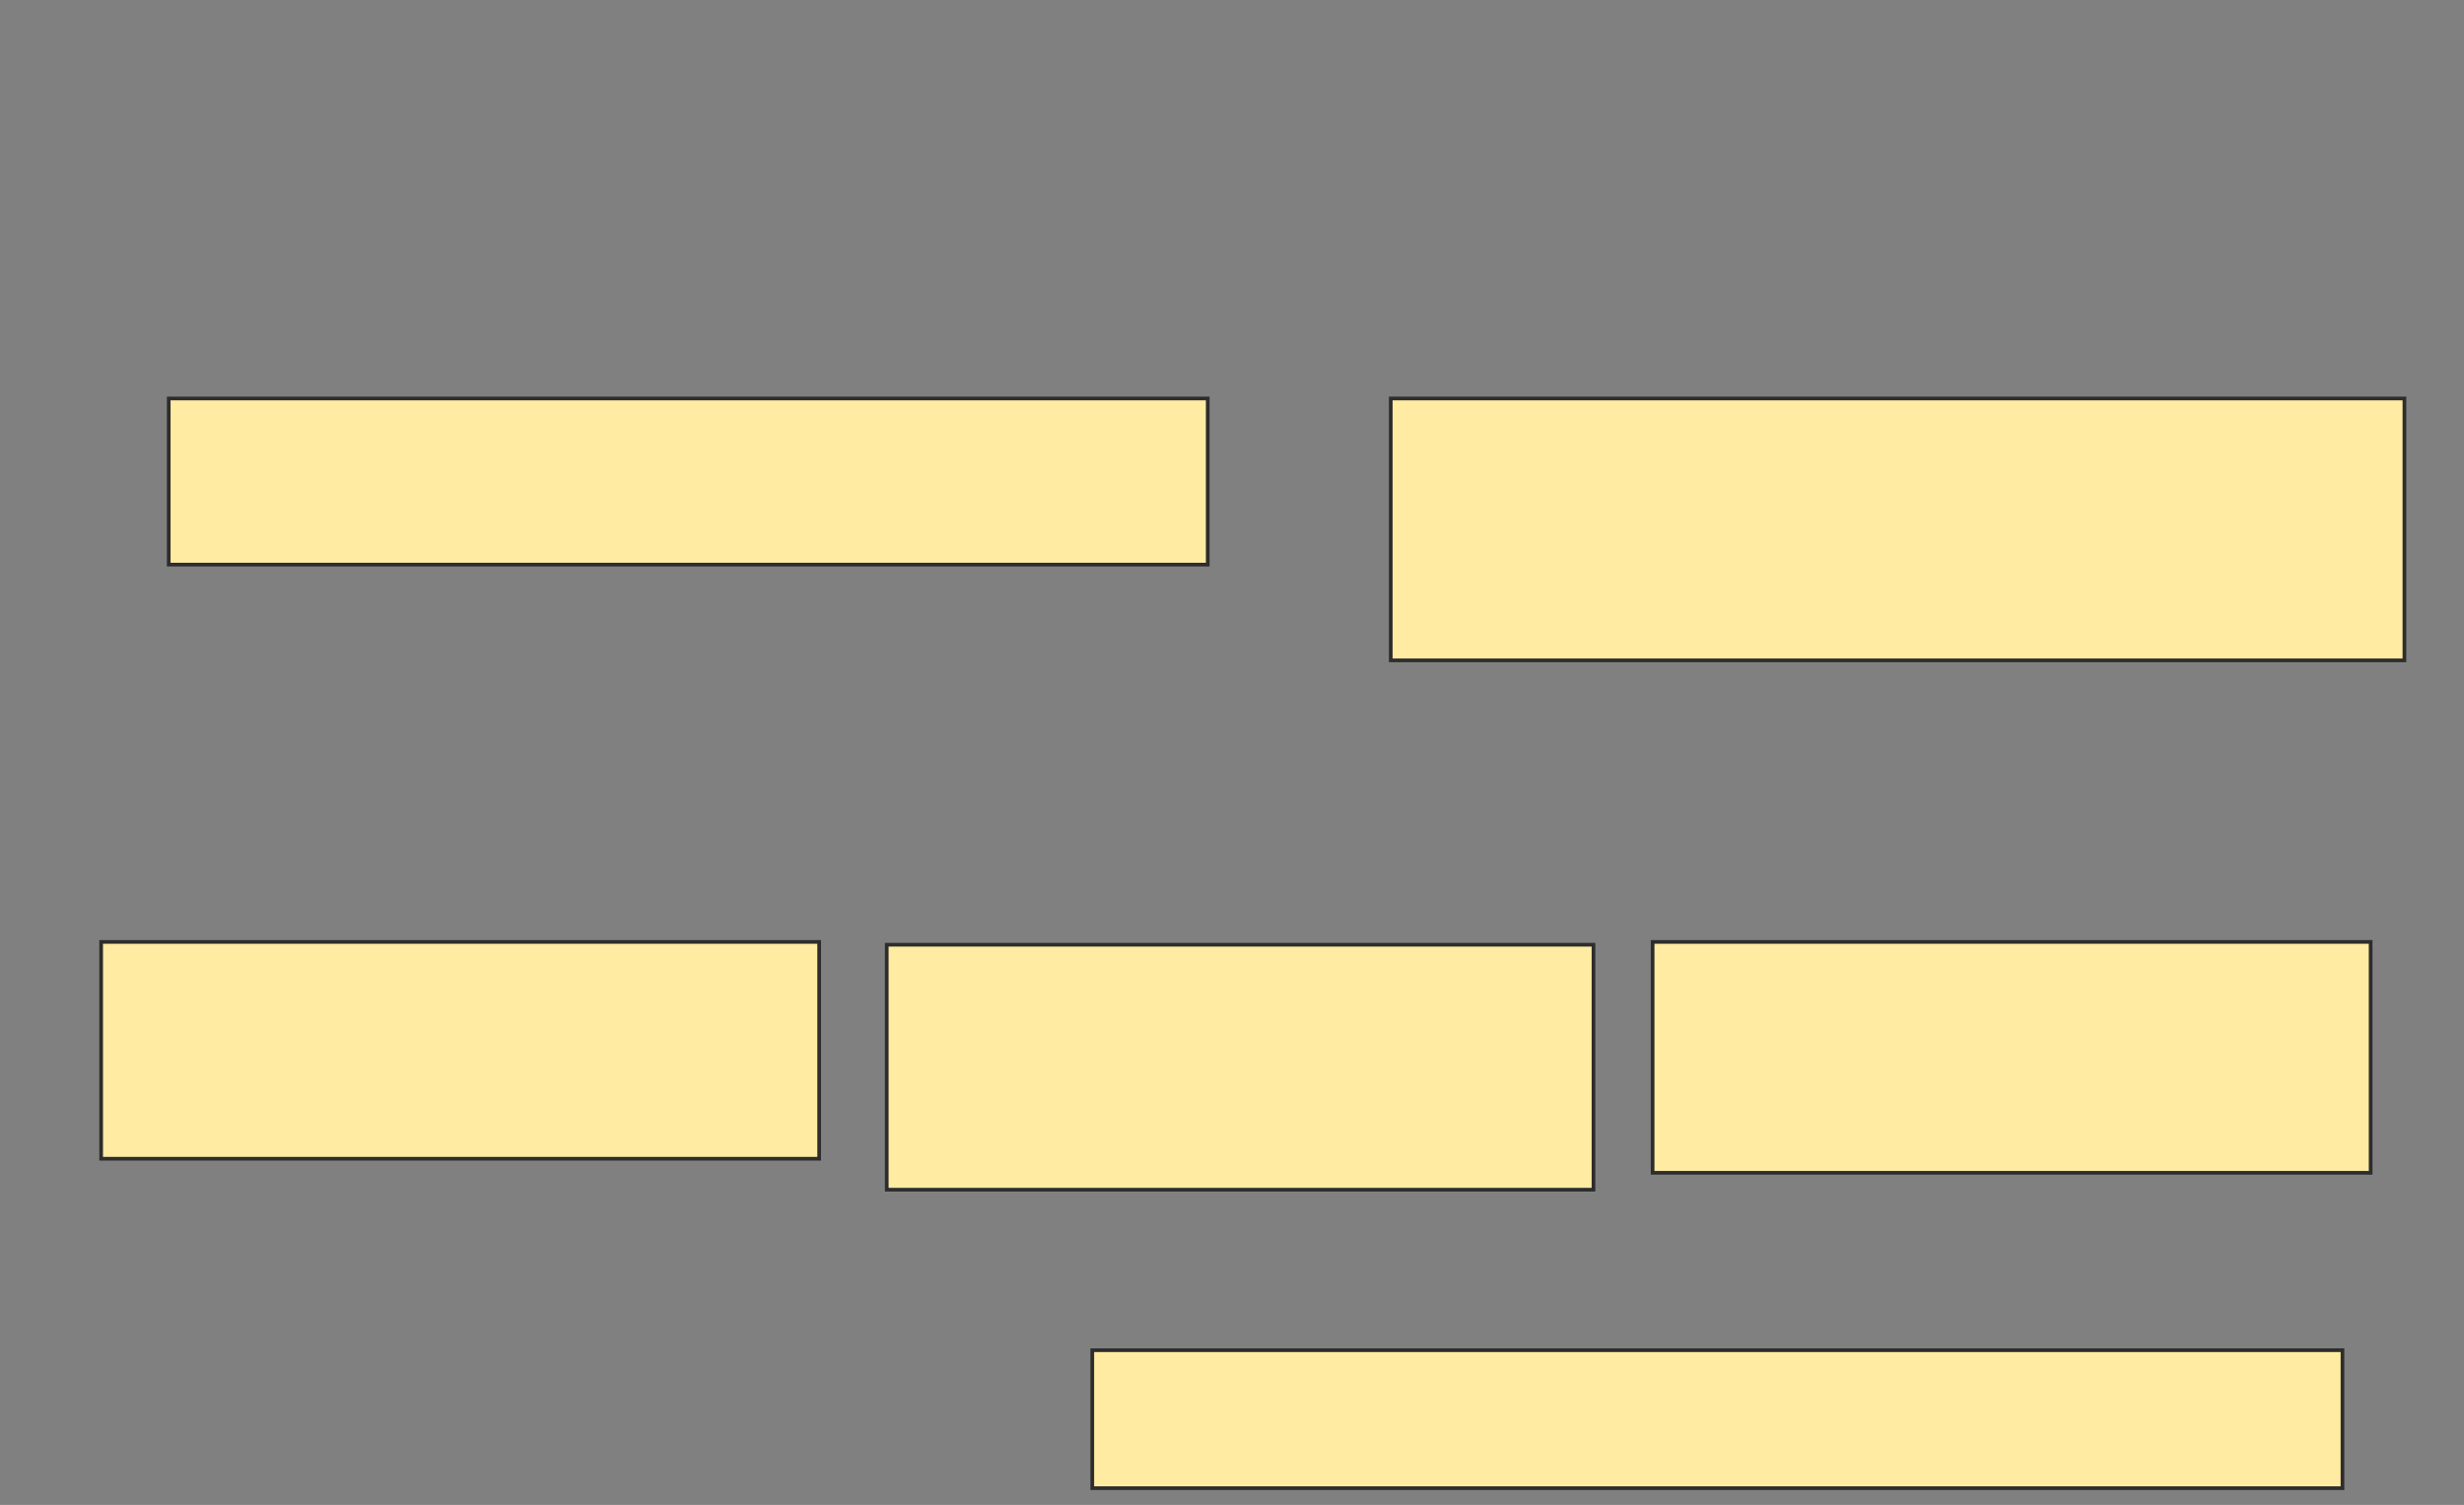 <svg xmlns="http://www.w3.org/2000/svg" width="668" height="408">
 <rect width="100%" height="100%" fill="#808080" stroke="none"/>
 <!-- Created with Image Occlusion Enhanced -->
 <g>
  <title>Labels</title>
 </g>
 <g>
  <title>Masks</title>
  <g id="b9875d16038d4402b017130bf6c6505f-ao-1">
   <rect height="45.038" width="281.679" y="108.031" x="45.74" stroke="#2D2D2D" fill="#FFEBA2"/>
   <rect height="70.992" width="274.809" y="108.031" x="377.038" stroke="#2D2D2D" fill="#FFEBA2"/>
   <rect height="58.779" width="194.656" y="255.359" x="27.42" stroke="#2D2D2D" fill="#FFEBA2"/>
   <rect height="66.412" width="191.603" y="256.122" x="240.397" stroke="#2D2D2D" fill="#FFEBA2"/>
   <rect height="62.595" width="194.656" y="255.359" x="448.031" stroke="#2D2D2D" fill="#FFEBA2"/>
   <rect height="37.405" width="338.931" y="366.046" x="296.122" stroke="#2D2D2D" fill="#FFEBA2"/>
  </g>
 </g>
</svg>